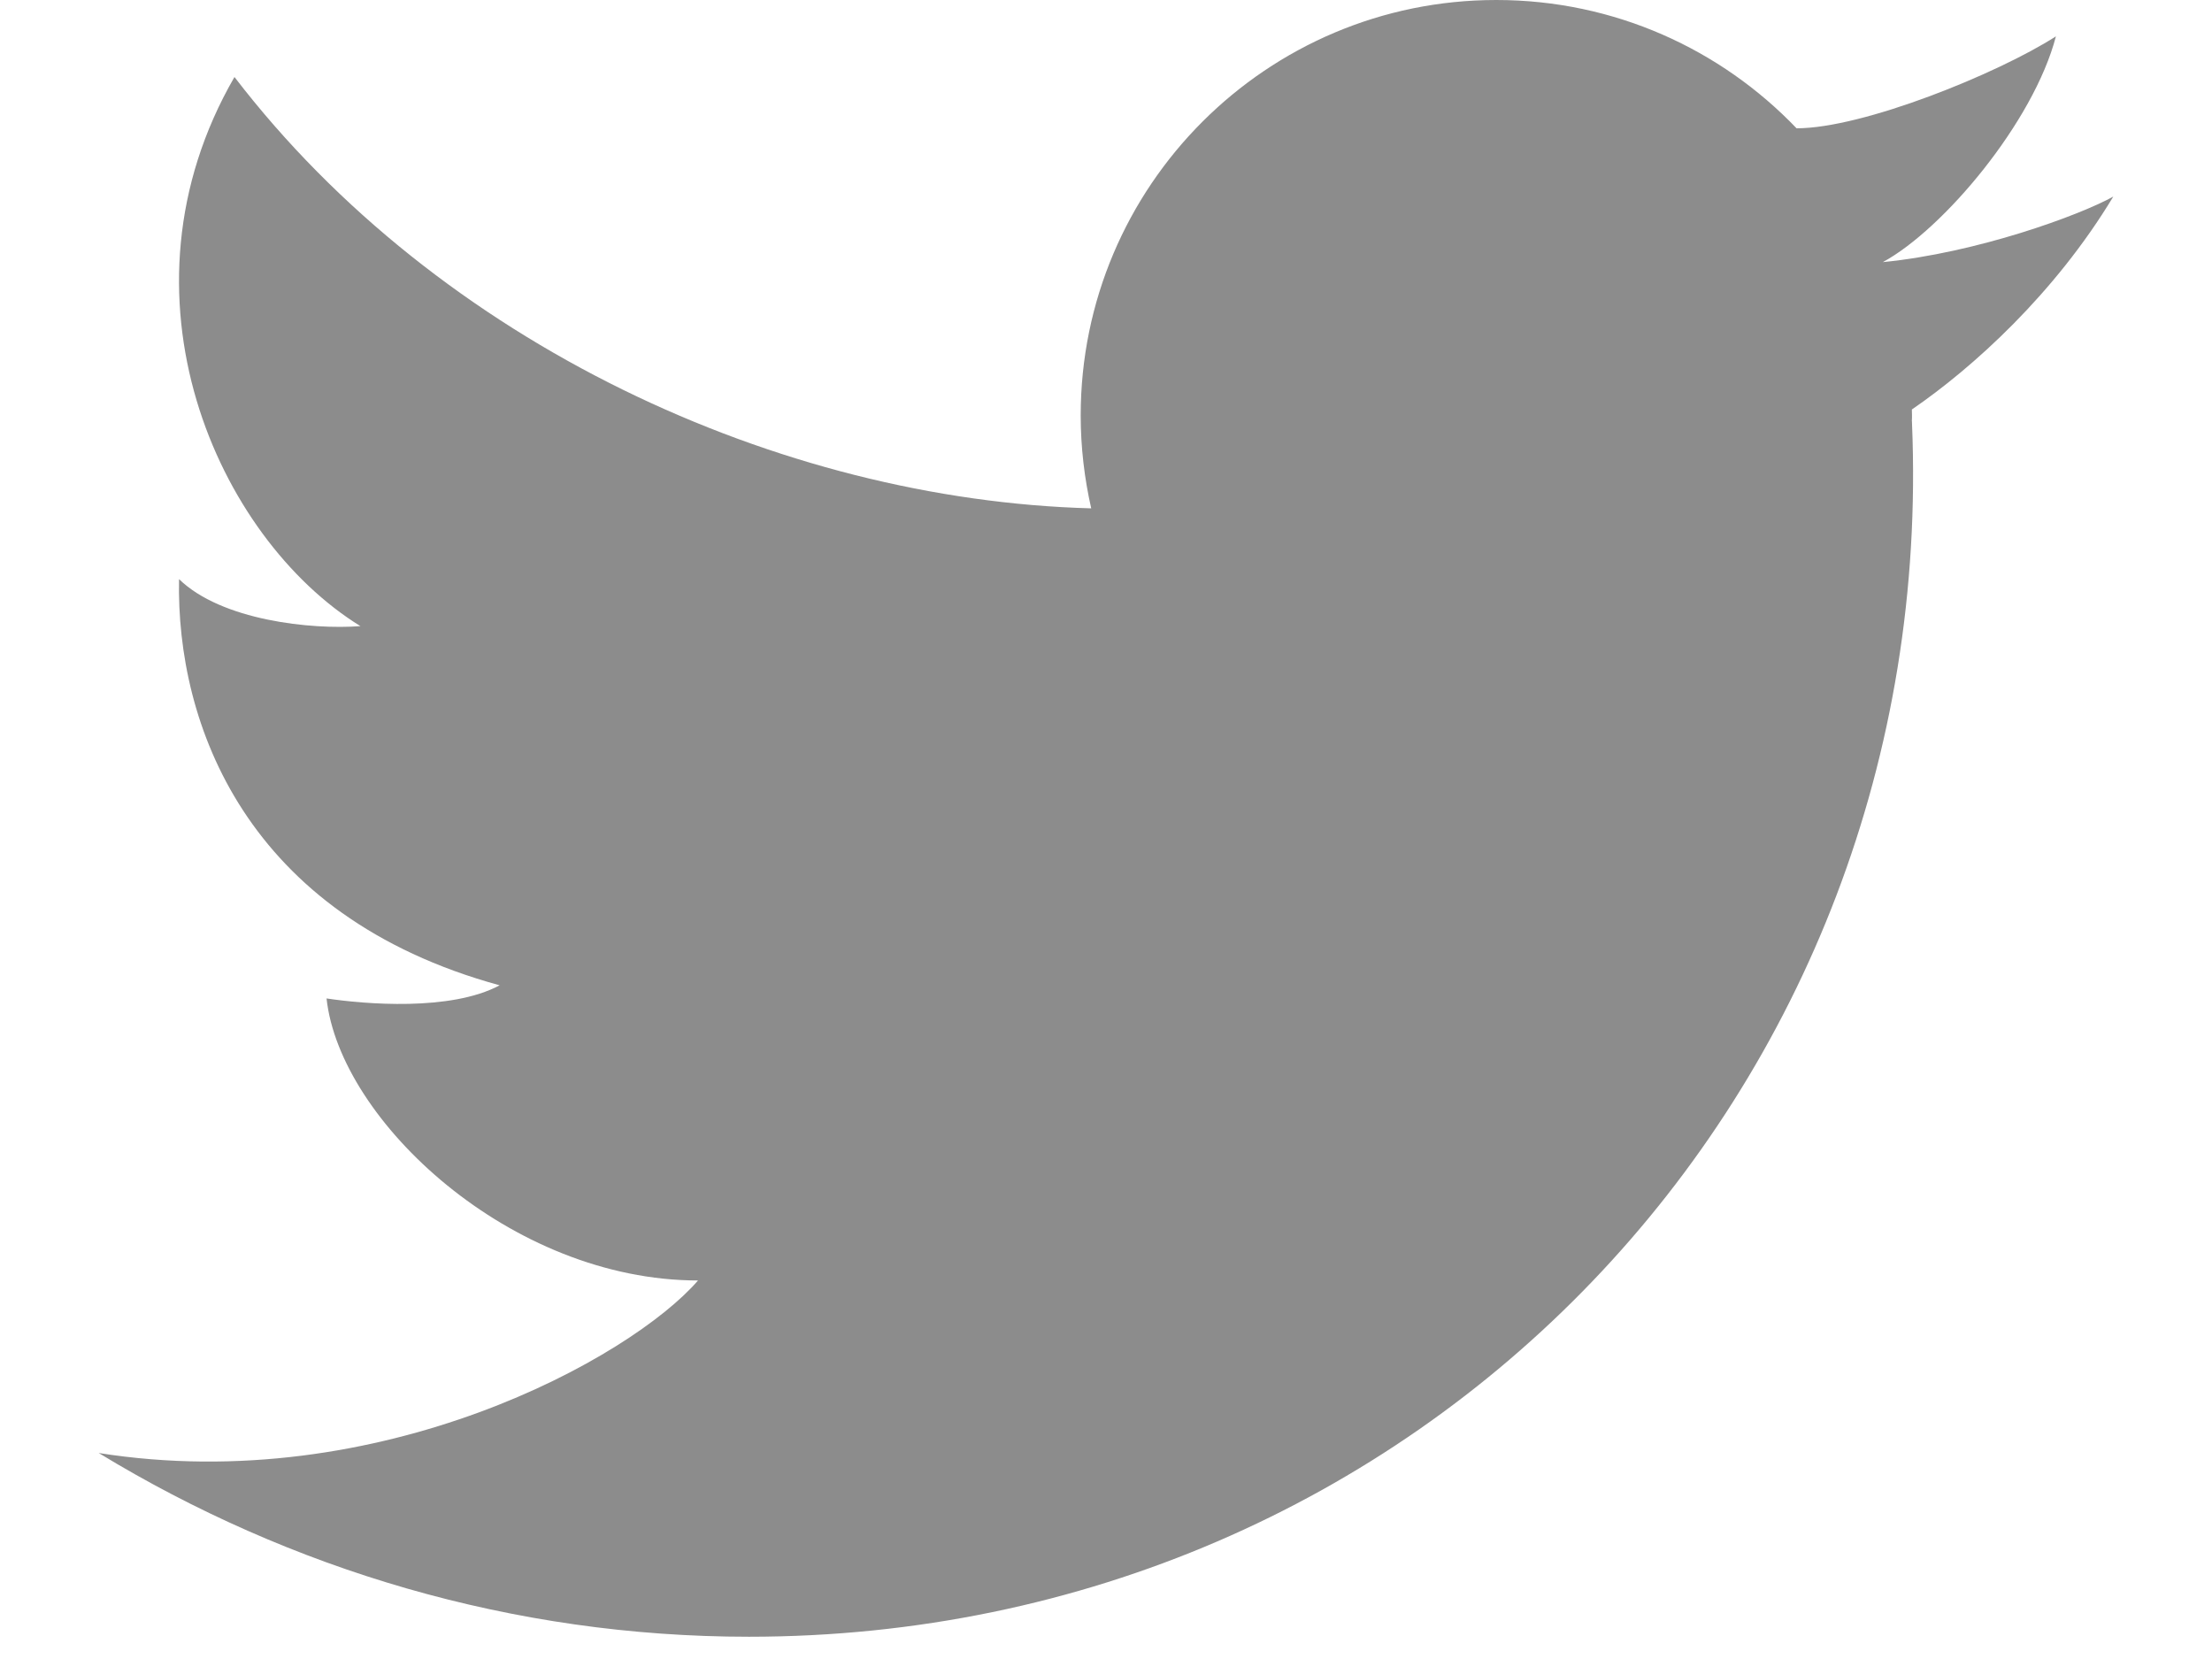 <?xml version="1.0" encoding="UTF-8"?>
<svg width="16px" height="12px" viewBox="0 0 16 12" version="1.1" xmlns="http://www.w3.org/2000/svg" xmlns:xlink="http://www.w3.org/1999/xlink">
    <!-- Generator: Sketch 48.1 (47250) - http://www.bohemiancoding.com/sketch -->
    <title>Twitter</title>
    <desc>Created with Sketch.</desc>
    <defs></defs>
    <g id="footer" stroke="none" stroke-width="1" fill="none" fill-rule="evenodd" transform="translate(-585, -78)">
        <g id="share">
            <g transform="translate(455, 72)">
                <g id="Twitter" transform="translate(126, 0)">
                    <rect id="!bound" x="0" y="0" width="24" height="24"></rect>
                    <path d="M18.871,6.263 C18.448,6.534 17.475,6.928 16.996,6.928 L16.996,6.929 C16.449,6.357 15.678,6 14.823,6 C13.163,6 11.817,7.346 11.817,9.005 C11.817,9.236 11.844,9.461 11.893,9.677 L11.893,9.677 C9.641,9.617 7.178,8.489 5.696,6.557 C4.784,8.135 5.573,9.89 6.607,10.529 C6.253,10.556 5.602,10.488 5.295,10.189 C5.274,11.236 5.778,12.624 7.614,13.127 C7.26,13.317 6.634,13.263 6.362,13.222 C6.458,14.106 7.695,15.262 9.049,15.262 C8.567,15.82 6.751,16.832 4.714,16.51 C6.098,17.352 7.71,17.839 9.417,17.839 C14.267,17.839 18.033,13.909 17.83,9.06 C17.83,9.054 17.83,9.049 17.829,9.043 C17.83,9.031 17.83,9.018 17.83,9.005 C17.83,8.99 17.829,8.976 17.829,8.962 C18.27,8.66 18.862,8.125 19.286,7.422 C19.04,7.558 18.304,7.828 17.619,7.896 C18.058,7.658 18.71,6.881 18.871,6.263" id="Fill-1" fill="#8C8C8C"></path>
                </g>
            </g>
        </g>
    </g>
</svg>